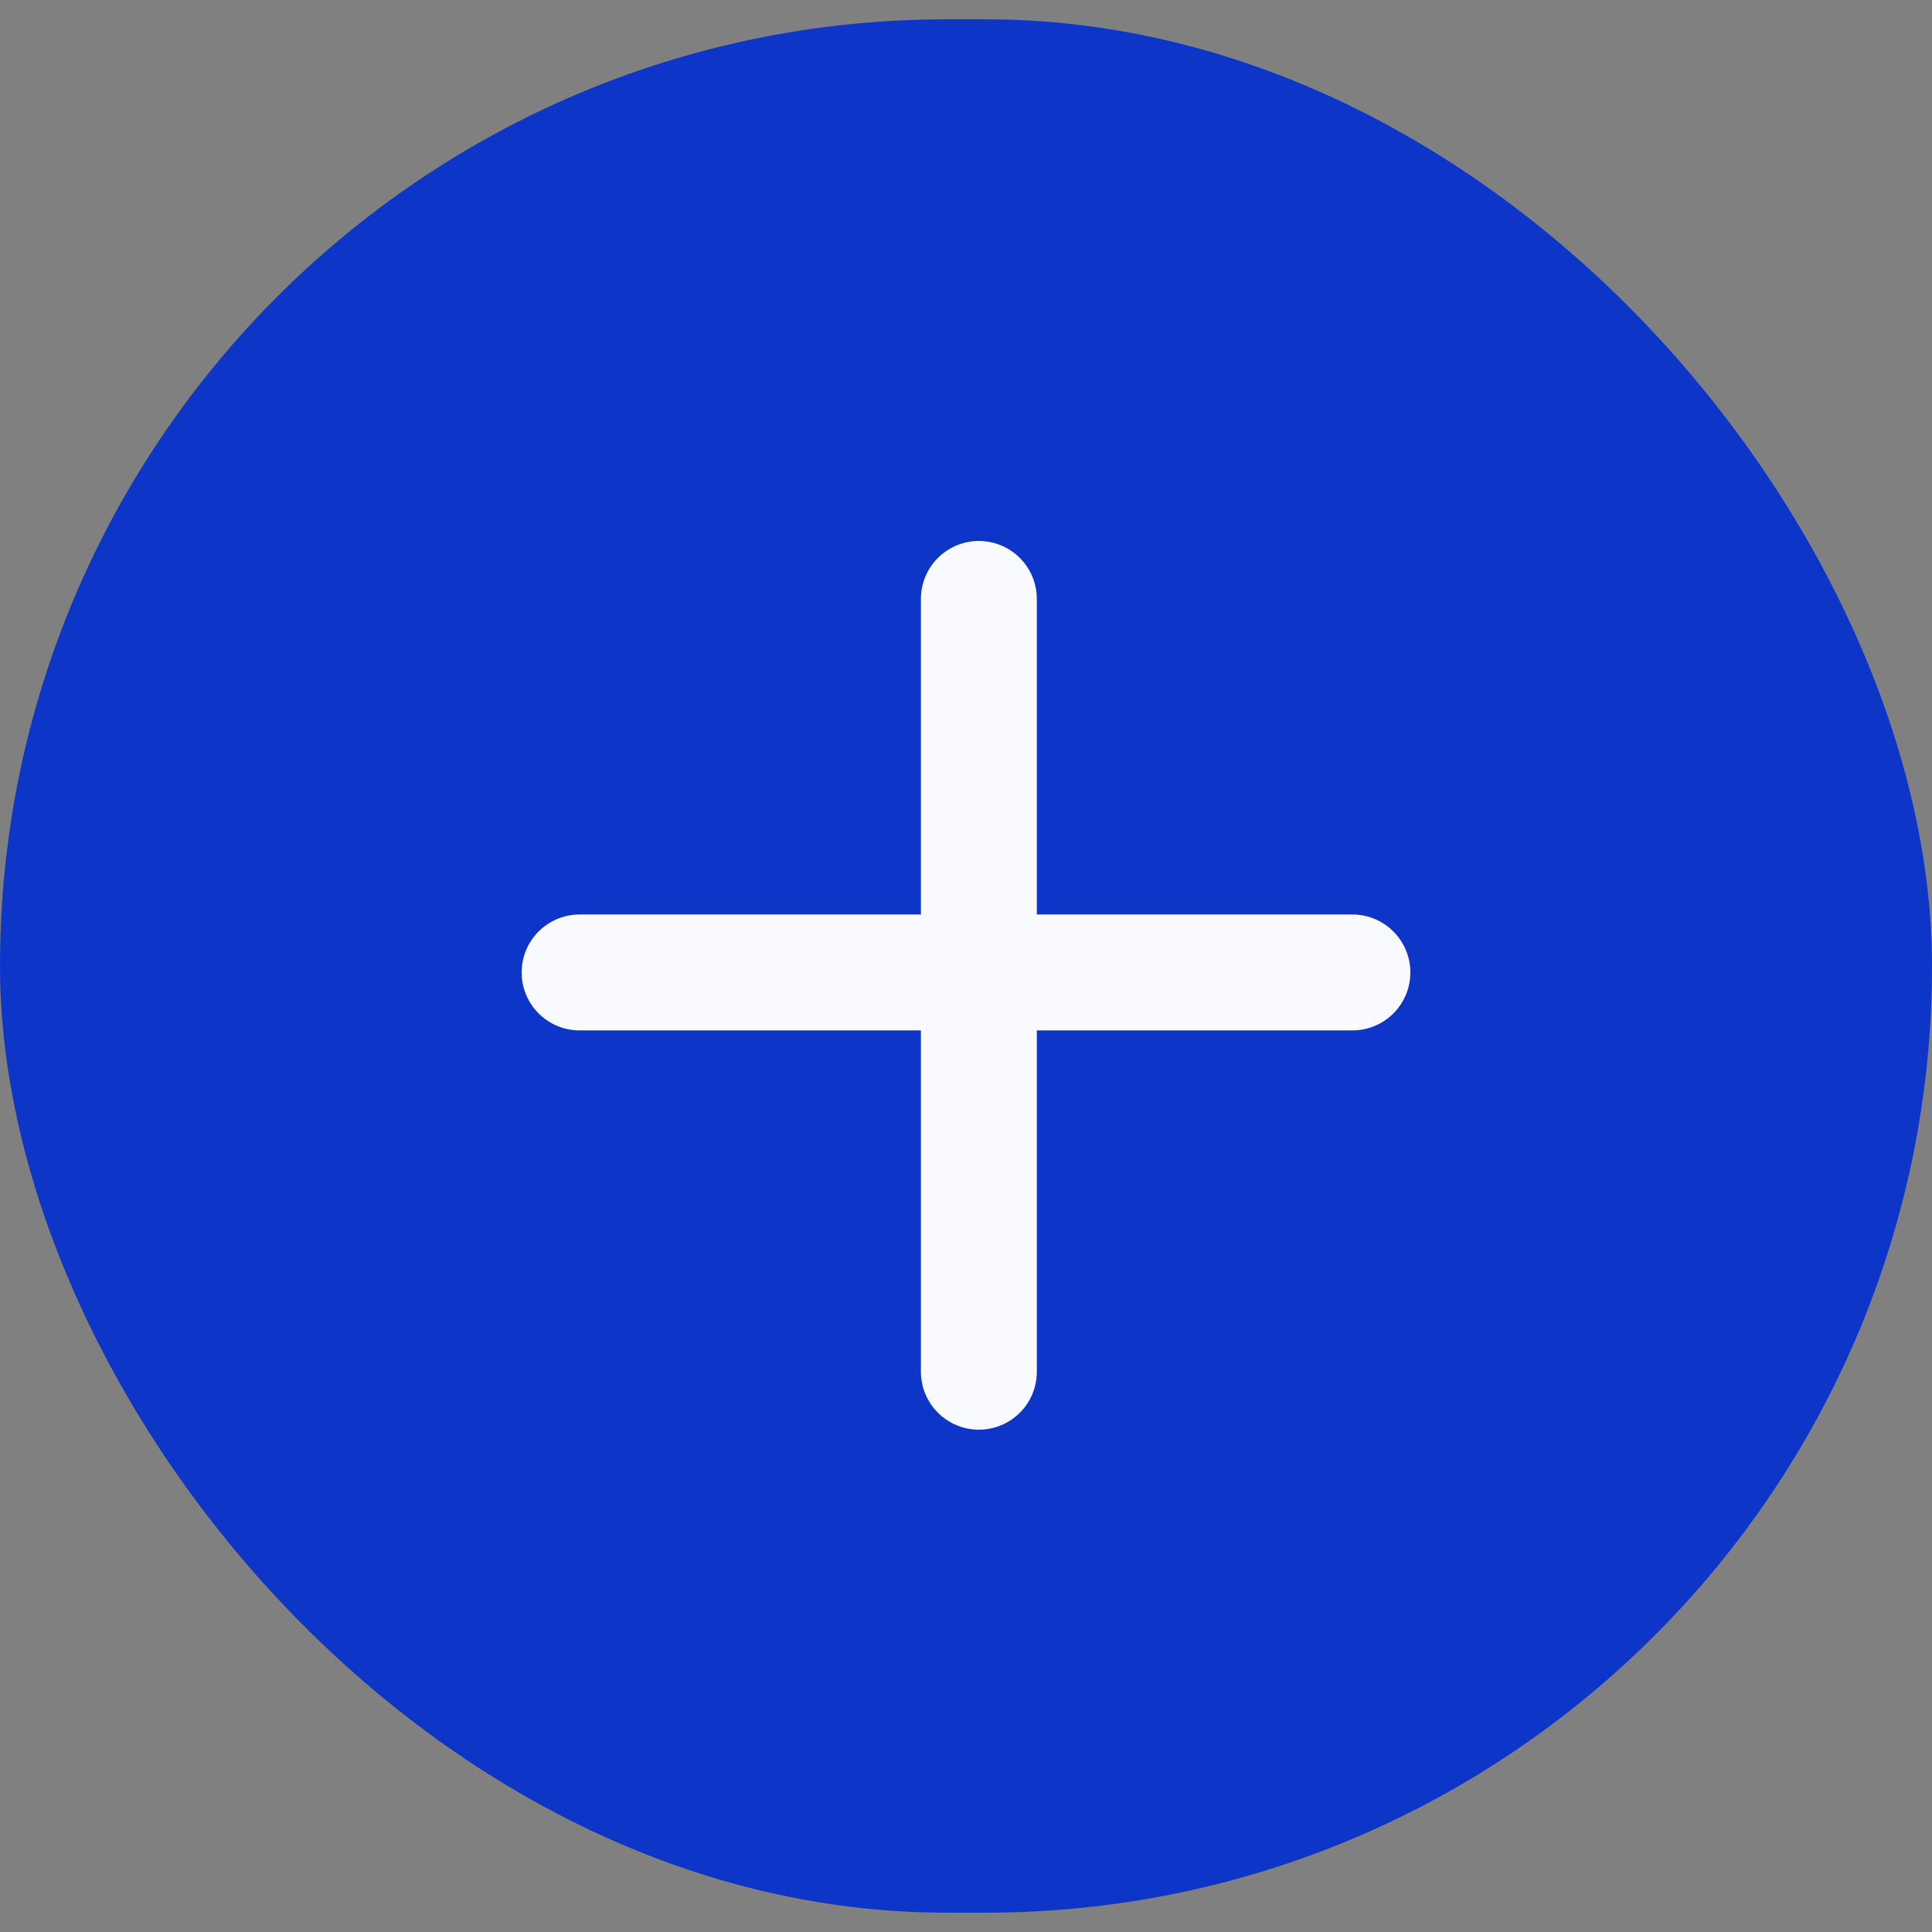 <svg width="50" height="50" viewBox="0 0 50 50" fill="none" xmlns="http://www.w3.org/2000/svg">
<rect x="0" y="0" width="50" height="50" fill="#808080" stroke="none"/>
<g id="accordion">
<rect id="Rectangle" y="0.5" width="50" height="49" rx="24.5" fill="#0D36C9"/>
<path id="Vector" d="M25.333 15.5L25.333 35.5M15 25.167H35" stroke="#F9FAFF" stroke-width="3" stroke-linecap="round" stroke-linejoin="bevel"/>
</g>
</svg>
